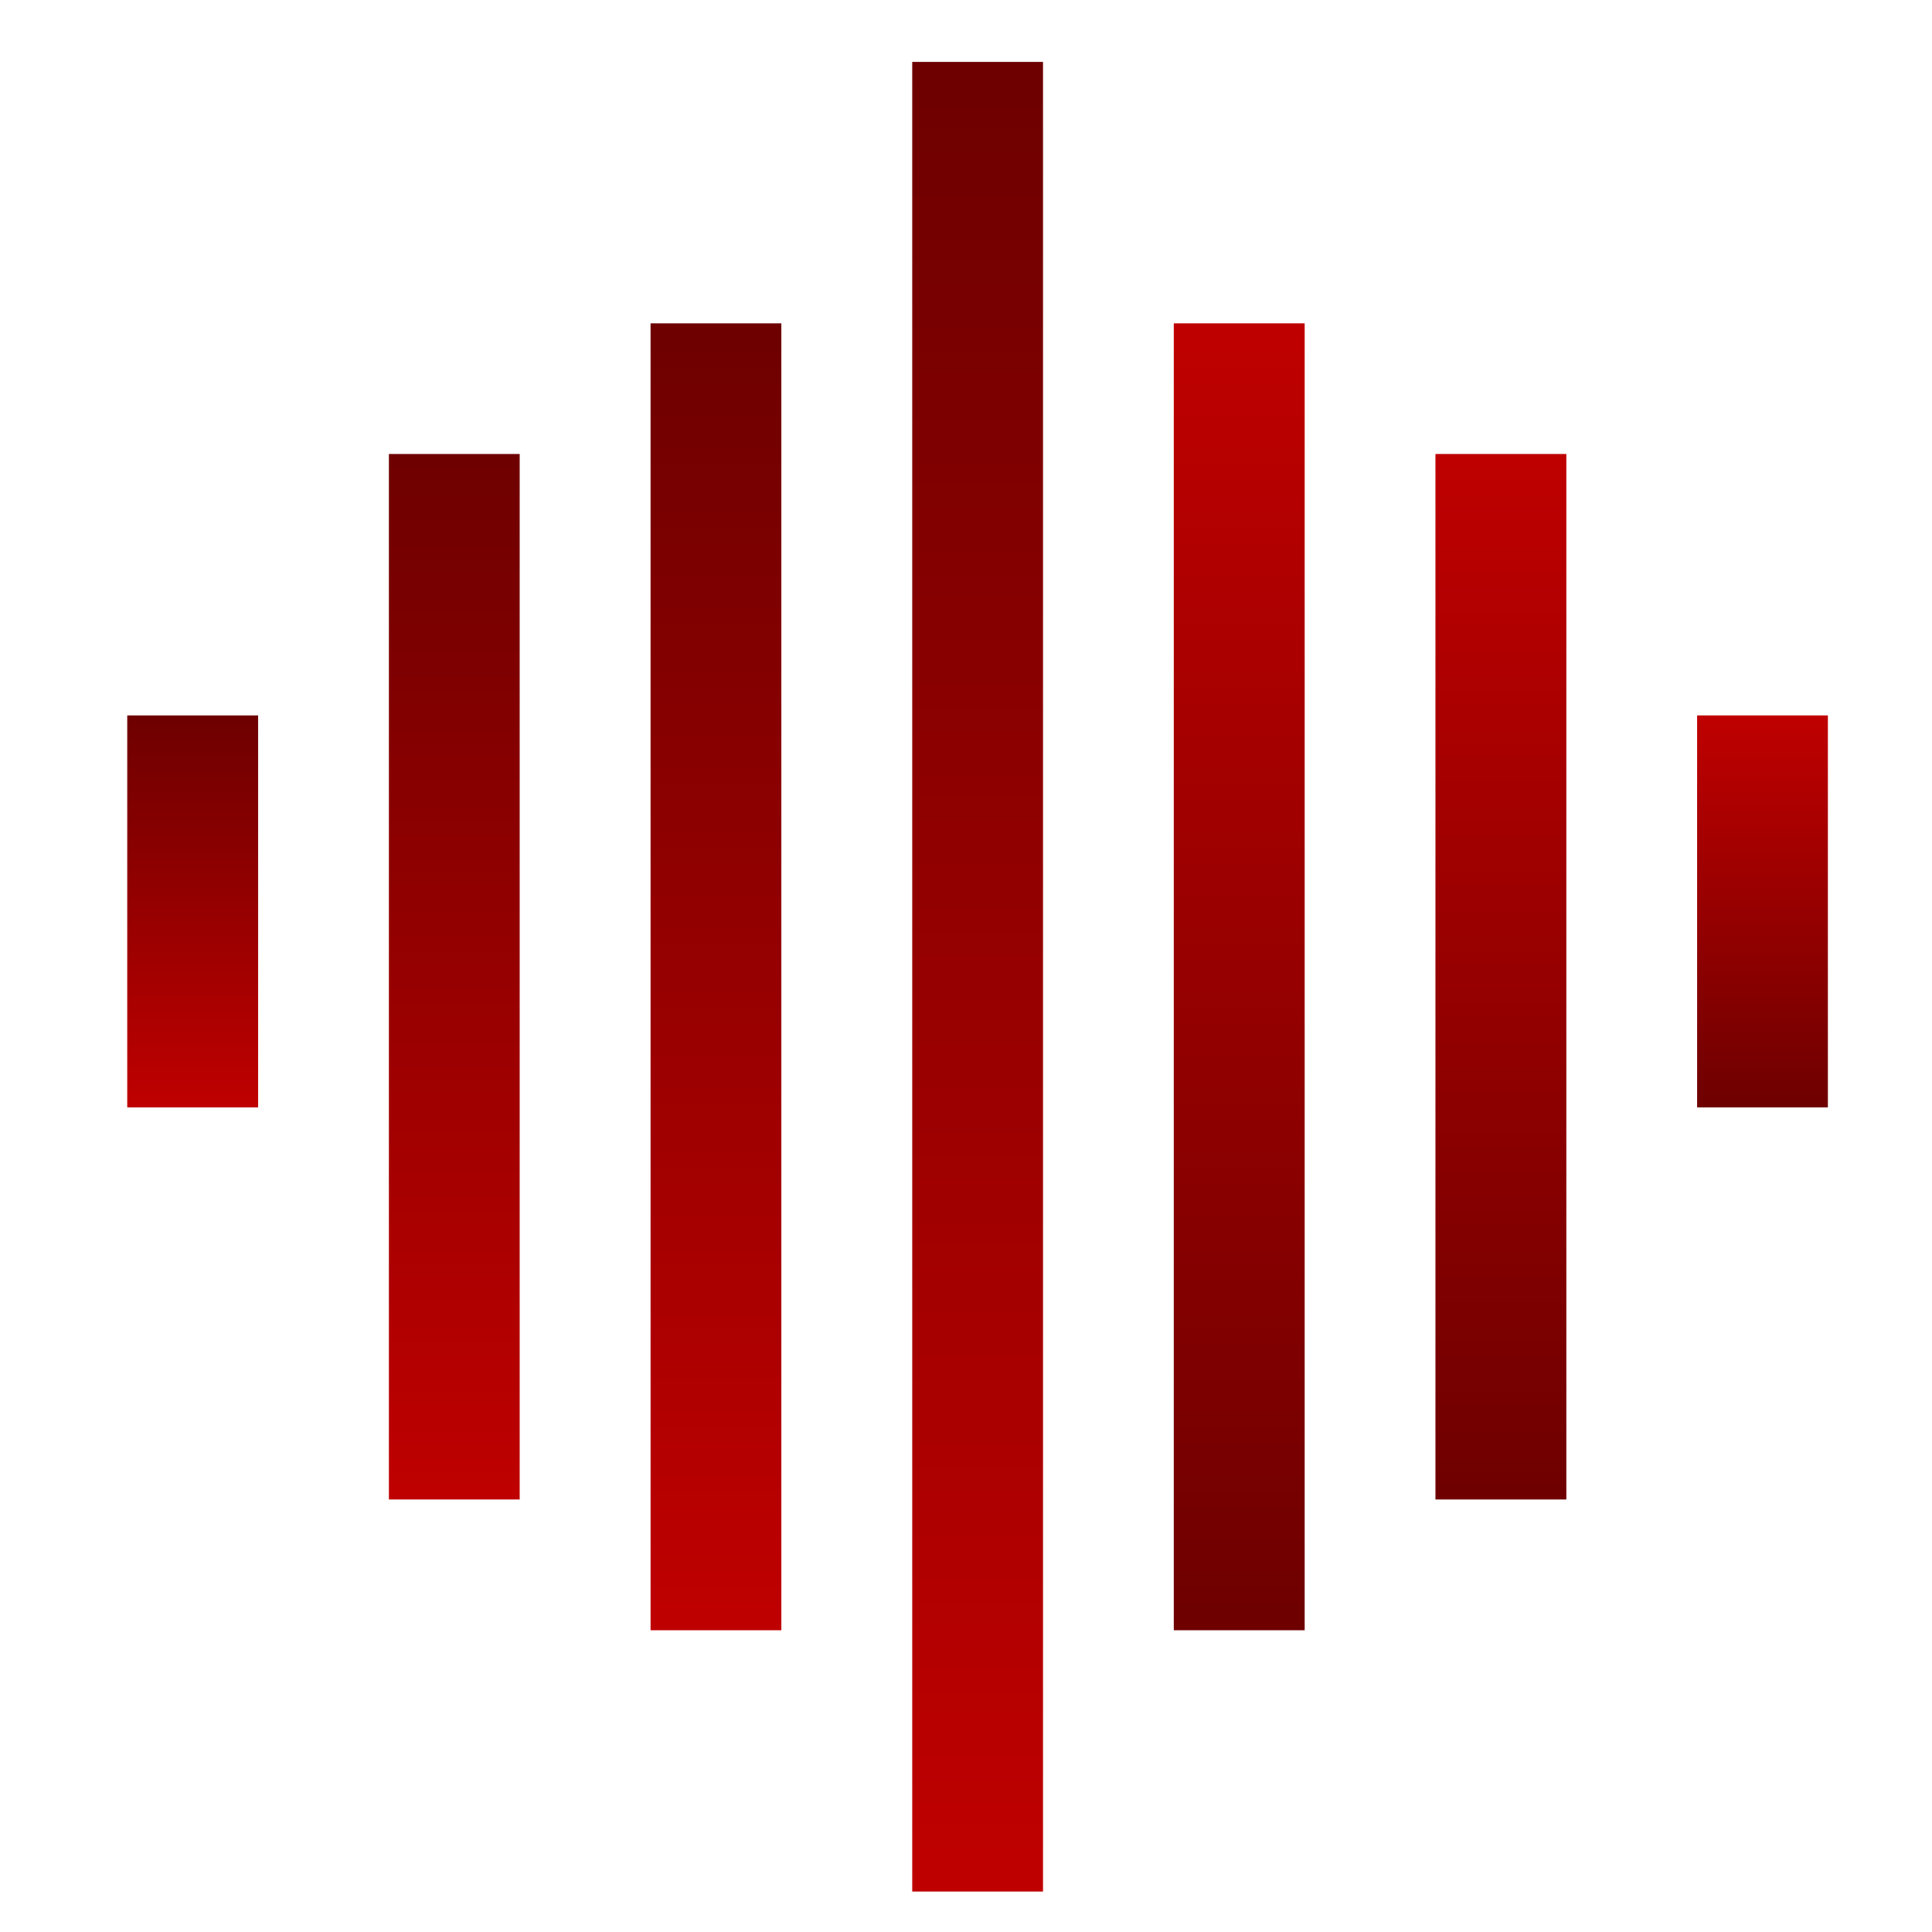 <svg xmlns="http://www.w3.org/2000/svg" xmlns:xlink="http://www.w3.org/1999/xlink" width="64" height="64" viewBox="0 0 64 64" version="1.1"><defs><linearGradient id="linear0" gradientUnits="userSpaceOnUse" x1="0" y1="0" x2="0" y2="1" gradientTransform="matrix(-4.334,0,0,-60.61,34.551,62.661)"><stop offset="0" style="stop-color:#bf0000;stop-opacity:1;"/><stop offset="1" style="stop-color:#6e0000;stop-opacity:1;"/></linearGradient><linearGradient id="linear1" gradientUnits="userSpaceOnUse" x1="0" y1="0" x2="0" y2="1" gradientTransform="matrix(-4.334,0,0,-43.293,25.883,54.003)"><stop offset="0" style="stop-color:#bf0000;stop-opacity:1;"/><stop offset="1" style="stop-color:#6e0000;stop-opacity:1;"/></linearGradient><linearGradient id="linear2" gradientUnits="userSpaceOnUse" x1="0" y1="0" x2="0" y2="1" gradientTransform="matrix(-4.334,0,0,-34.634,17.216,49.673)"><stop offset="0" style="stop-color:#bf0000;stop-opacity:1;"/><stop offset="1" style="stop-color:#6e0000;stop-opacity:1;"/></linearGradient><linearGradient id="linear3" gradientUnits="userSpaceOnUse" x1="0" y1="0" x2="0" y2="1" gradientTransform="matrix(-4.334,0,0,-12.988,8.549,36.685)"><stop offset="0" style="stop-color:#bf0000;stop-opacity:1;"/><stop offset="1" style="stop-color:#6e0000;stop-opacity:1;"/></linearGradient><linearGradient id="linear4" gradientUnits="userSpaceOnUse" x1="0" y1="0" x2="0" y2="1" gradientTransform="matrix(4.334,0,0,43.293,38.884,10.71)"><stop offset="0" style="stop-color:#bf0000;stop-opacity:1;"/><stop offset="1" style="stop-color:#6e0000;stop-opacity:1;"/></linearGradient><linearGradient id="linear5" gradientUnits="userSpaceOnUse" x1="0" y1="0" x2="0" y2="1" gradientTransform="matrix(4.334,0,0,34.634,47.551,15.039)"><stop offset="0" style="stop-color:#bf0000;stop-opacity:1;"/><stop offset="1" style="stop-color:#6e0000;stop-opacity:1;"/></linearGradient><linearGradient id="linear6" gradientUnits="userSpaceOnUse" x1="0" y1="0" x2="0" y2="1" gradientTransform="matrix(4.334,0,0,12.988,56.219,23.698)"><stop offset="0" style="stop-color:#bf0000;stop-opacity:1;"/><stop offset="1" style="stop-color:#6e0000;stop-opacity:1;"/></linearGradient></defs><g id="surface1"><path style=" stroke:none;fill-rule:nonzero;fill:url(#linear0);" d="M 34.551 62.66 L 34.551 2.051 L 30.219 2.051 L 30.219 62.66 Z M 34.551 62.66 "/><path style=" stroke:none;fill-rule:nonzero;fill:url(#linear1);" d="M 25.883 54.004 L 25.883 10.711 L 21.551 10.711 L 21.551 54.004 Z M 25.883 54.004 "/><path style=" stroke:none;fill-rule:nonzero;fill:url(#linear2);" d="M 17.215 49.672 L 17.215 15.039 L 12.883 15.039 L 12.883 49.672 Z M 17.215 49.672 "/><path style=" stroke:none;fill-rule:nonzero;fill:url(#linear3);" d="M 8.551 36.684 L 8.551 23.699 L 4.215 23.699 L 4.215 36.684 Z M 8.551 36.684 "/><path style=" stroke:none;fill-rule:nonzero;fill:url(#linear4);" d="M 38.883 10.711 L 38.883 54.004 L 43.219 54.004 L 43.219 10.711 Z M 38.883 10.711 "/><path style=" stroke:none;fill-rule:nonzero;fill:url(#linear5);" d="M 47.551 15.039 L 47.551 49.672 L 51.887 49.672 L 51.887 15.039 Z M 47.551 15.039 "/><path style=" stroke:none;fill-rule:nonzero;fill:url(#linear6);" d="M 56.219 23.699 L 56.219 36.684 L 60.551 36.684 L 60.551 23.699 Z M 56.219 23.699 "/></g></svg>
